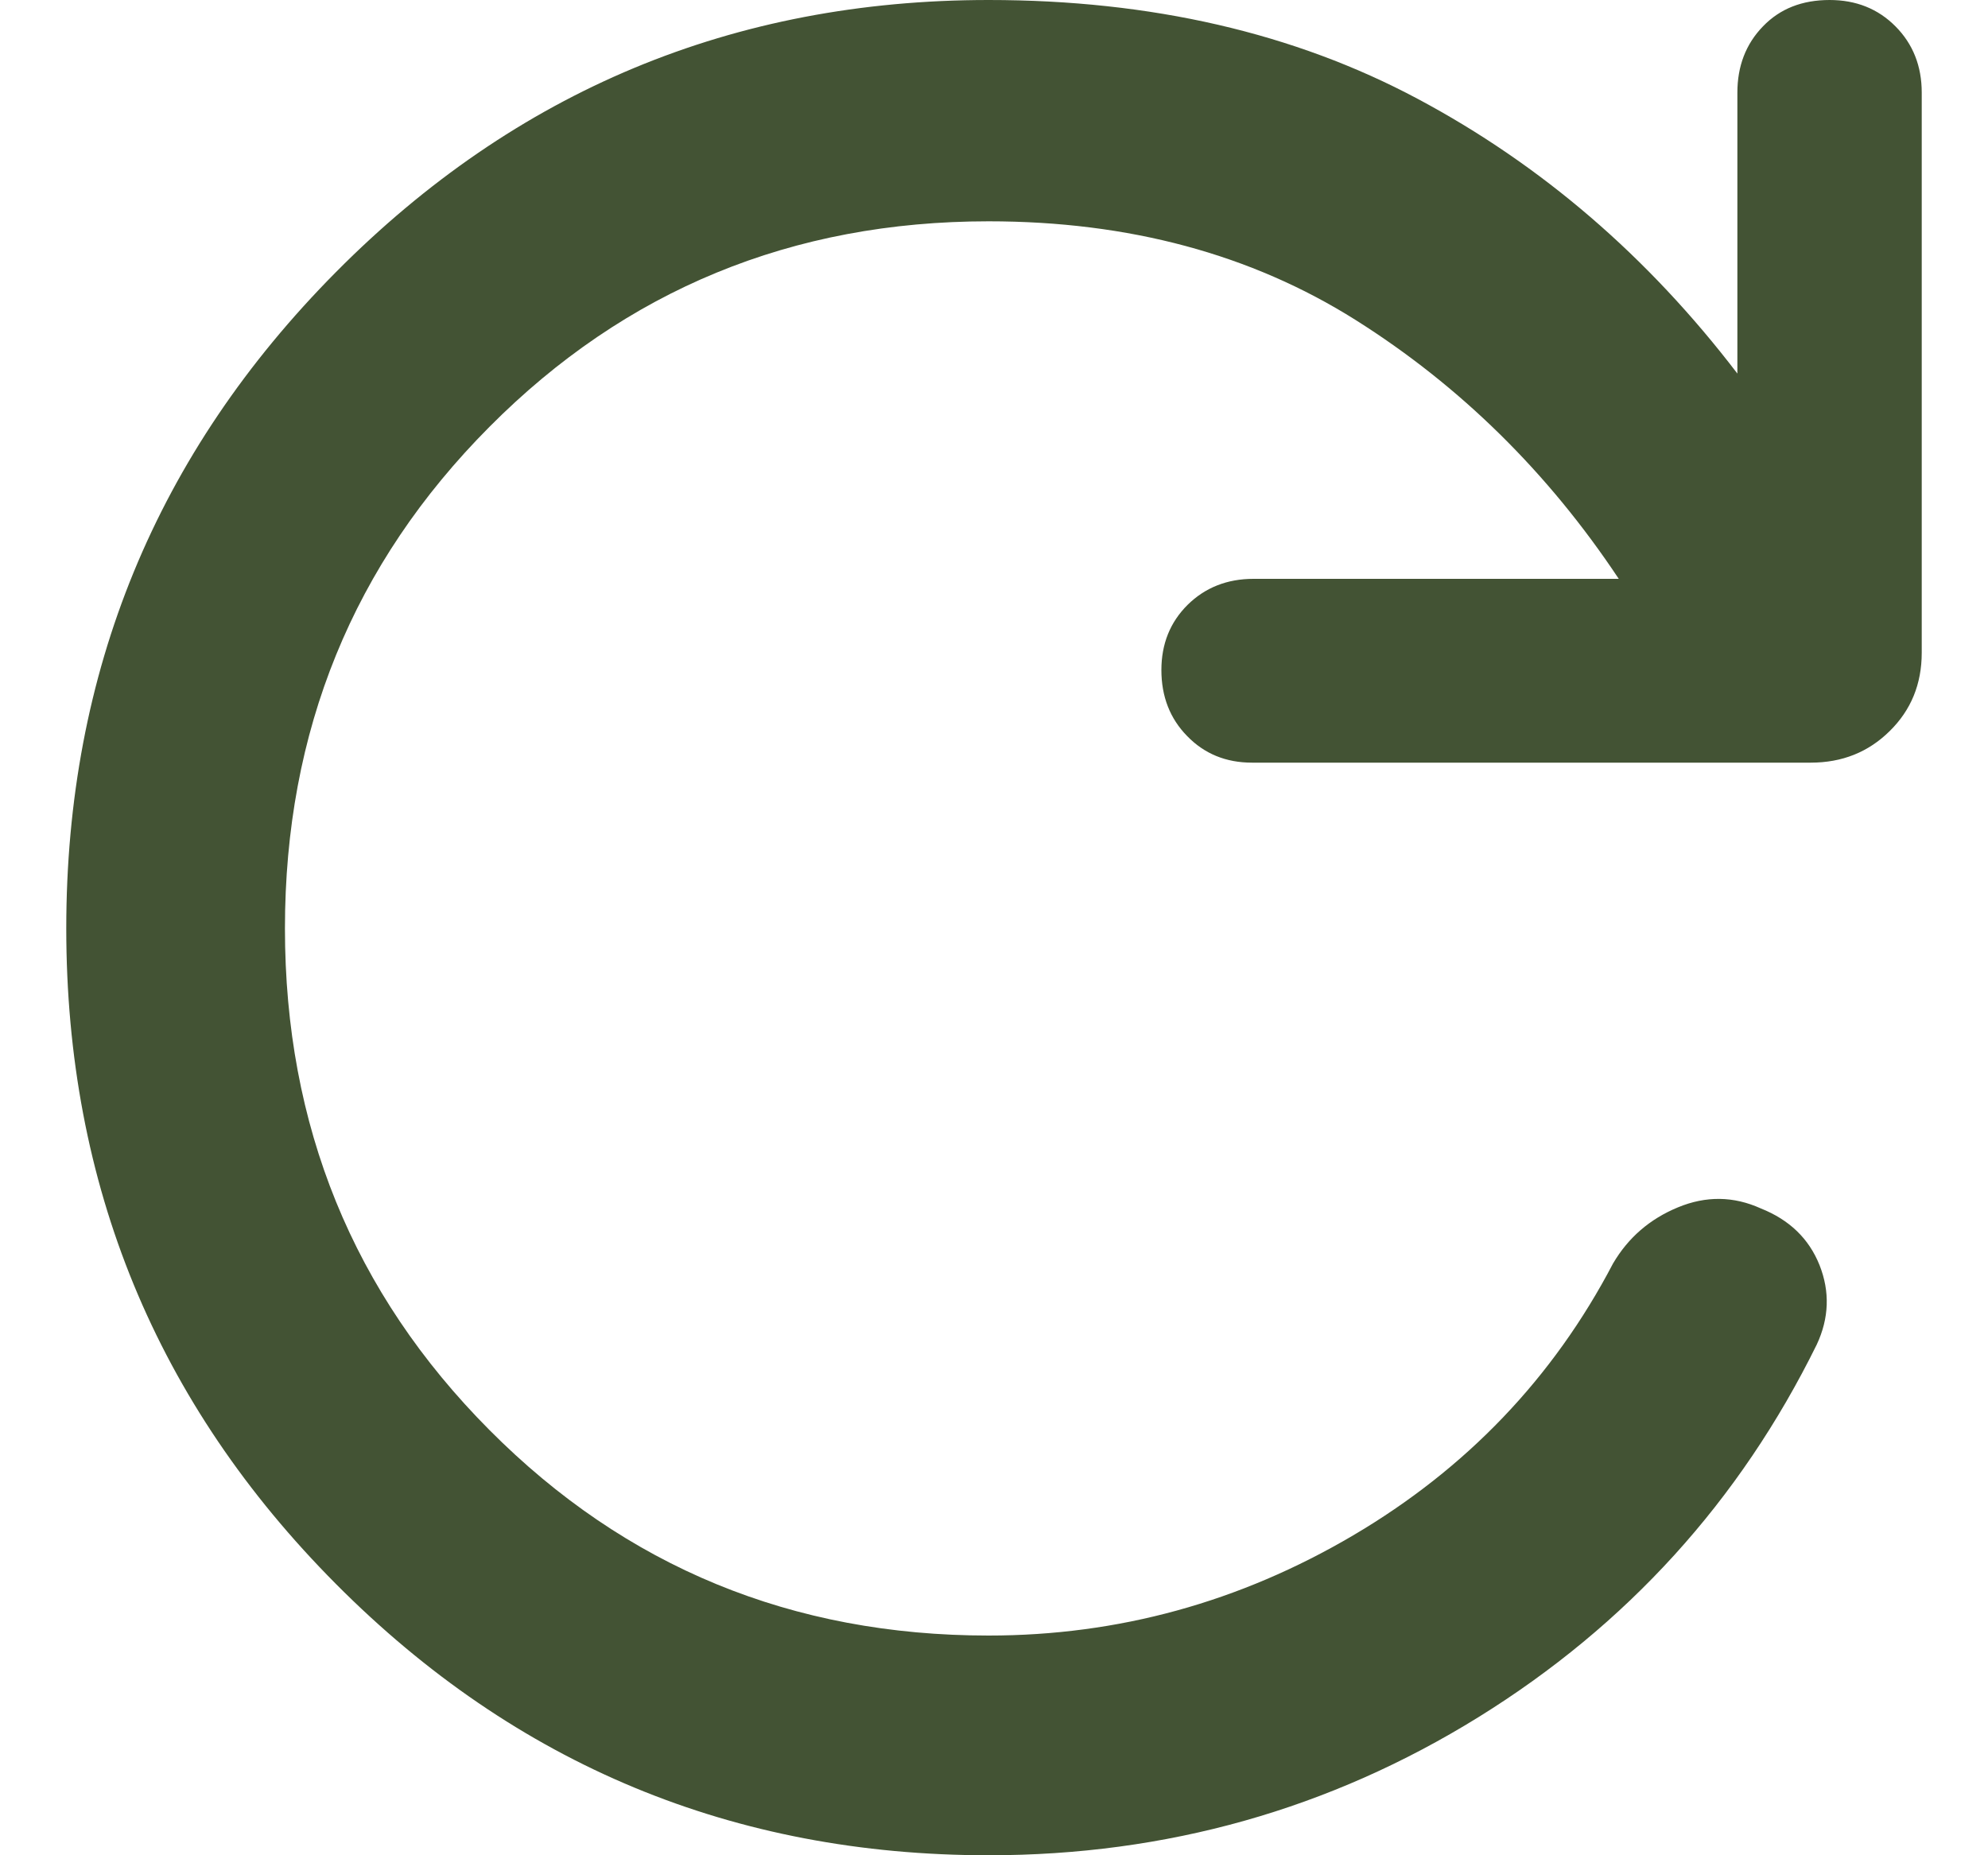 <svg width="15" height="14" viewBox="0 0 15 14" fill="none" xmlns="http://www.w3.org/2000/svg">
<path d="M7.459 14C5.534 14 3.893 13.318 2.536 11.954C1.179 10.59 0.5 8.941 0.5 7.006C0.5 5.071 1.179 3.42 2.536 2.052C3.893 0.684 5.534 0 7.459 0C8.686 0 9.766 0.249 10.697 0.746C11.629 1.243 12.433 1.934 13.109 2.819V0.699C13.109 0.499 13.173 0.332 13.302 0.199C13.43 0.066 13.597 0 13.805 0C14.004 0 14.17 0.066 14.302 0.199C14.434 0.332 14.5 0.499 14.5 0.699V4.925C14.5 5.162 14.419 5.359 14.258 5.517C14.097 5.676 13.899 5.755 13.663 5.755H9.446C9.25 5.755 9.087 5.688 8.958 5.555C8.828 5.423 8.763 5.256 8.763 5.056C8.763 4.859 8.829 4.695 8.961 4.564C9.093 4.434 9.259 4.368 9.458 4.368H12.214C11.679 3.563 11.017 2.912 10.229 2.415C9.44 1.918 8.517 1.67 7.459 1.67C5.977 1.67 4.721 2.187 3.693 3.221C2.664 4.255 2.15 5.516 2.15 7.006C2.15 8.495 2.664 9.757 3.693 10.791C4.721 11.825 5.977 12.342 7.459 12.342C8.437 12.342 9.354 12.09 10.21 11.586C11.065 11.082 11.719 10.398 12.171 9.534C12.285 9.34 12.447 9.199 12.66 9.111C12.872 9.023 13.081 9.026 13.286 9.119C13.502 9.205 13.649 9.347 13.729 9.547C13.808 9.747 13.801 9.947 13.708 10.146C13.127 11.326 12.276 12.263 11.155 12.958C10.033 13.653 8.801 14 7.459 14Z" fill="#435334"/>
</svg>
